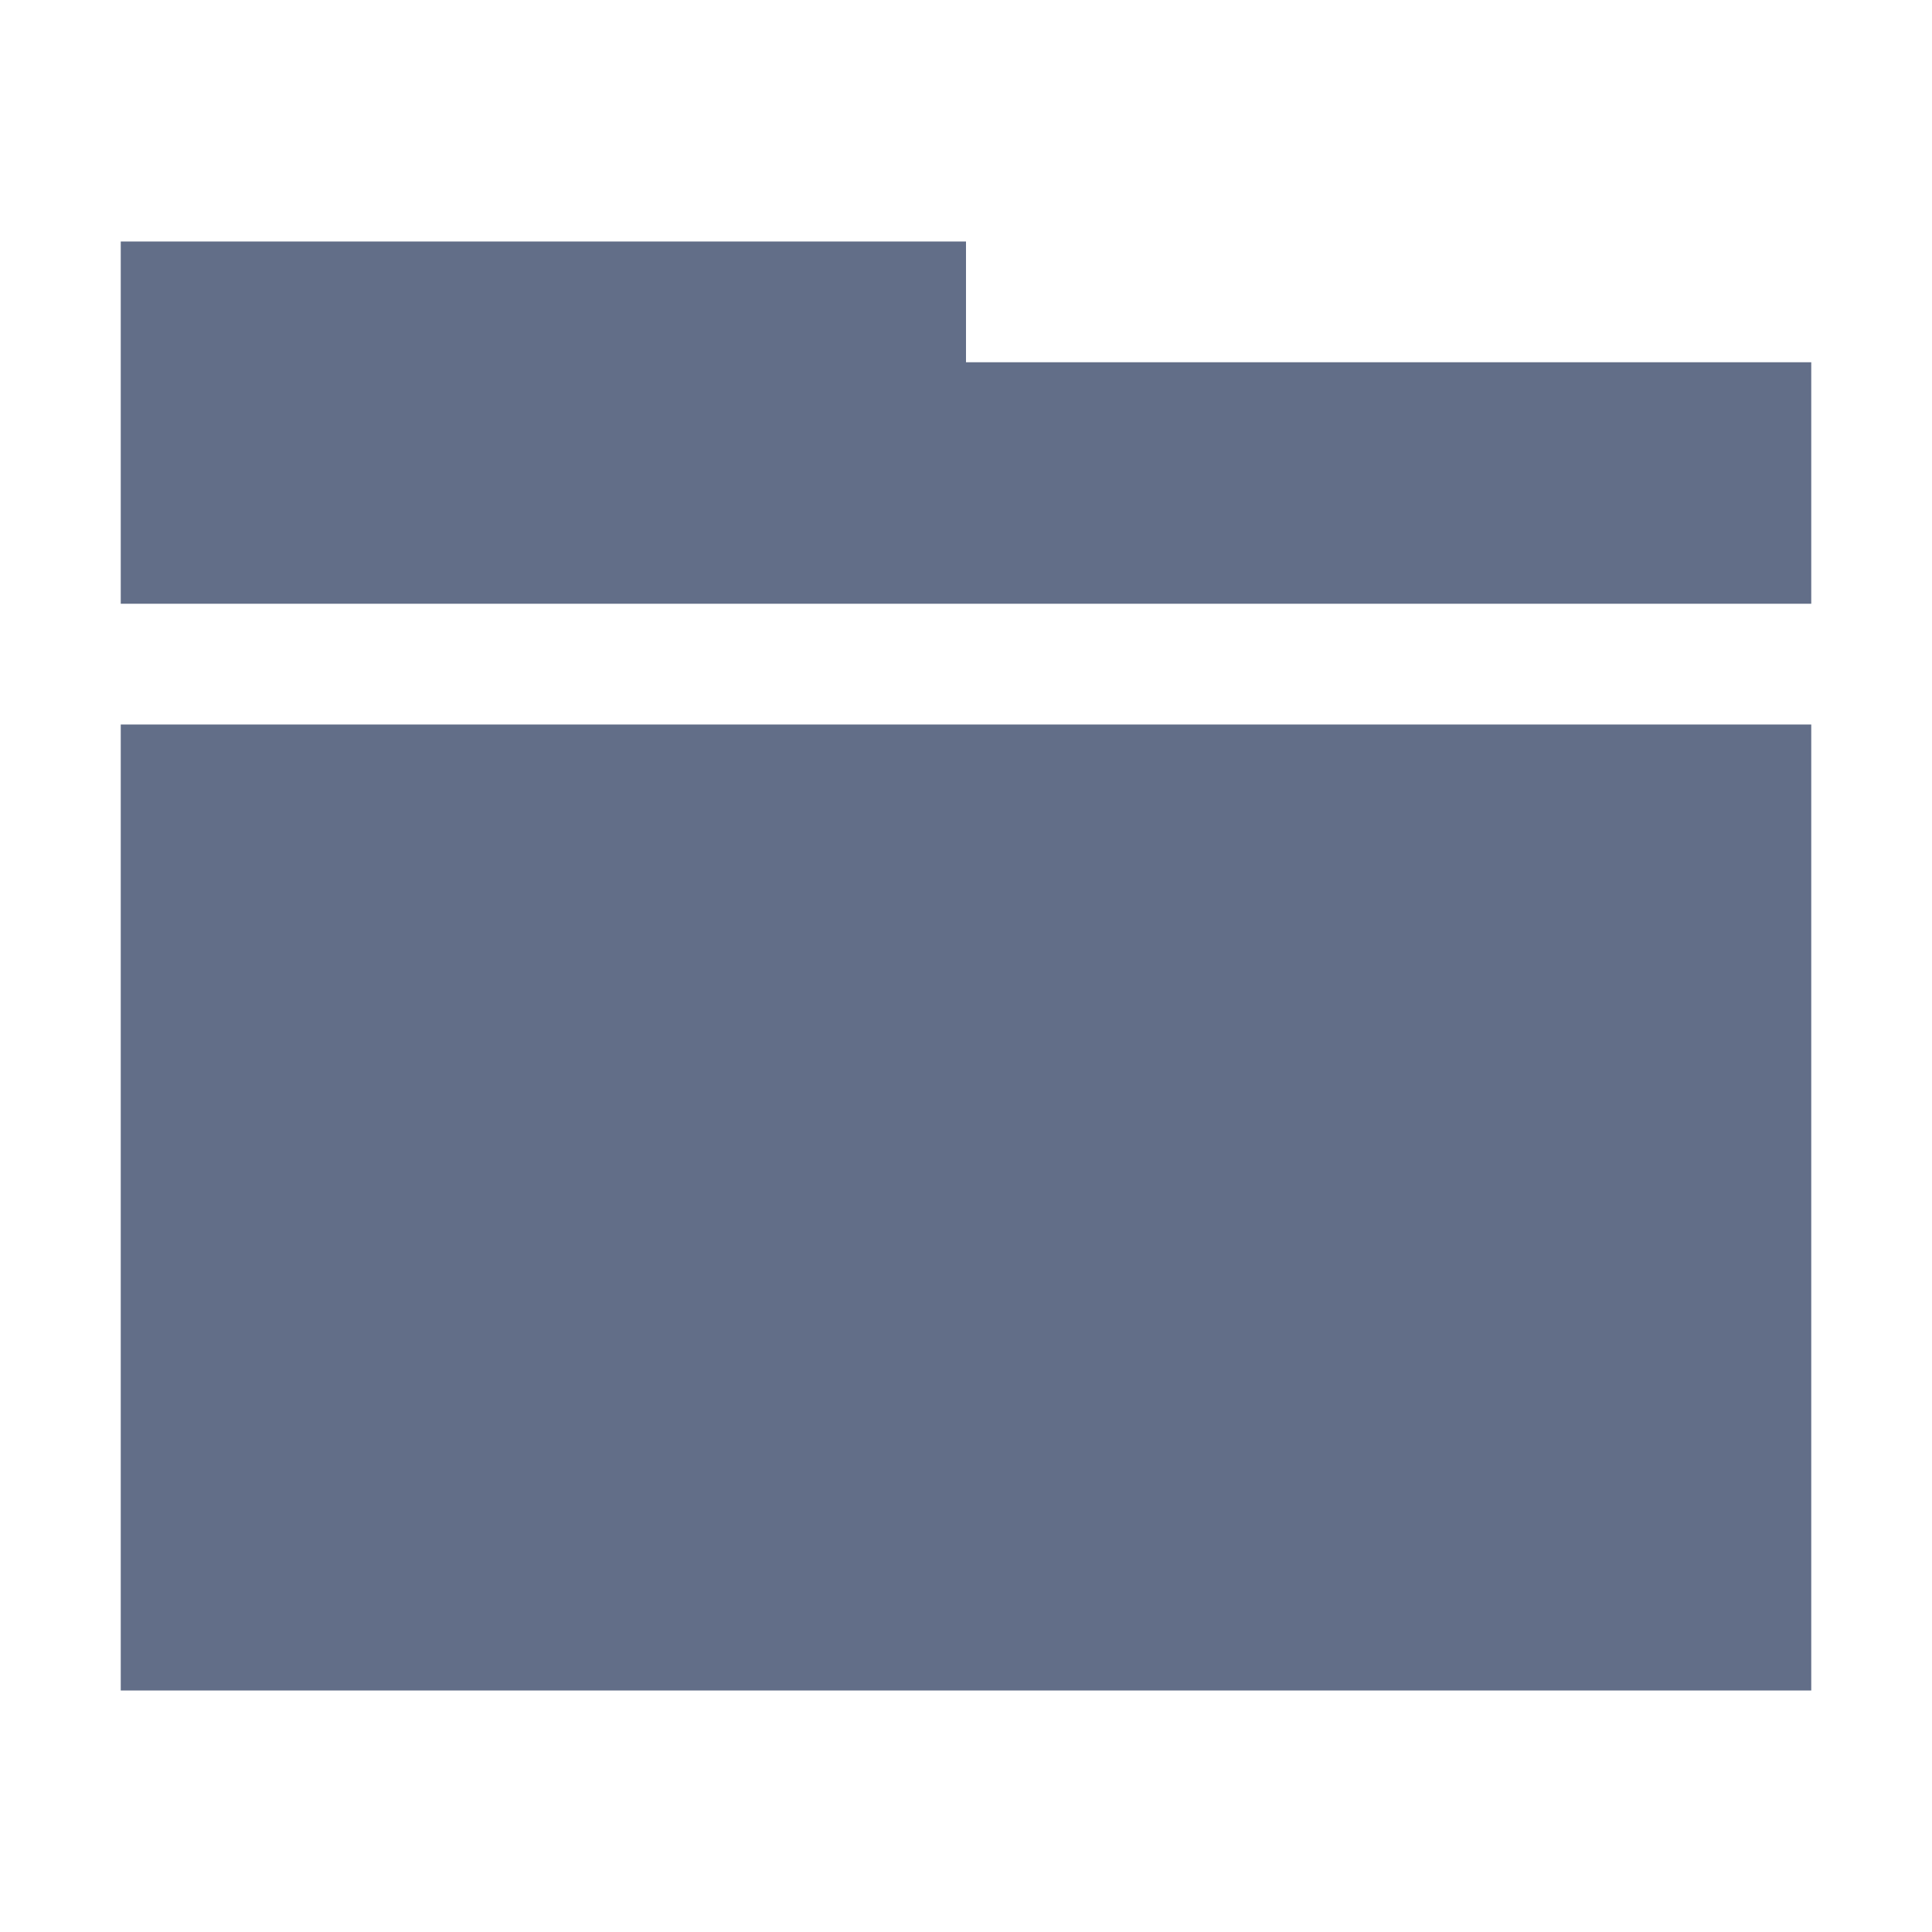 <svg xmlns="http://www.w3.org/2000/svg" width="16" height="16" viewBox="0 0 16 16">
  <path fill="#626E88" fill-rule="evenodd" d="M15,6 L15,14 L1,14 L1,6 L15,6 Z M8,2 L8,3 L15,3 L15,5 L1,5 L1,2 L8,2 Z"/>
</svg>
